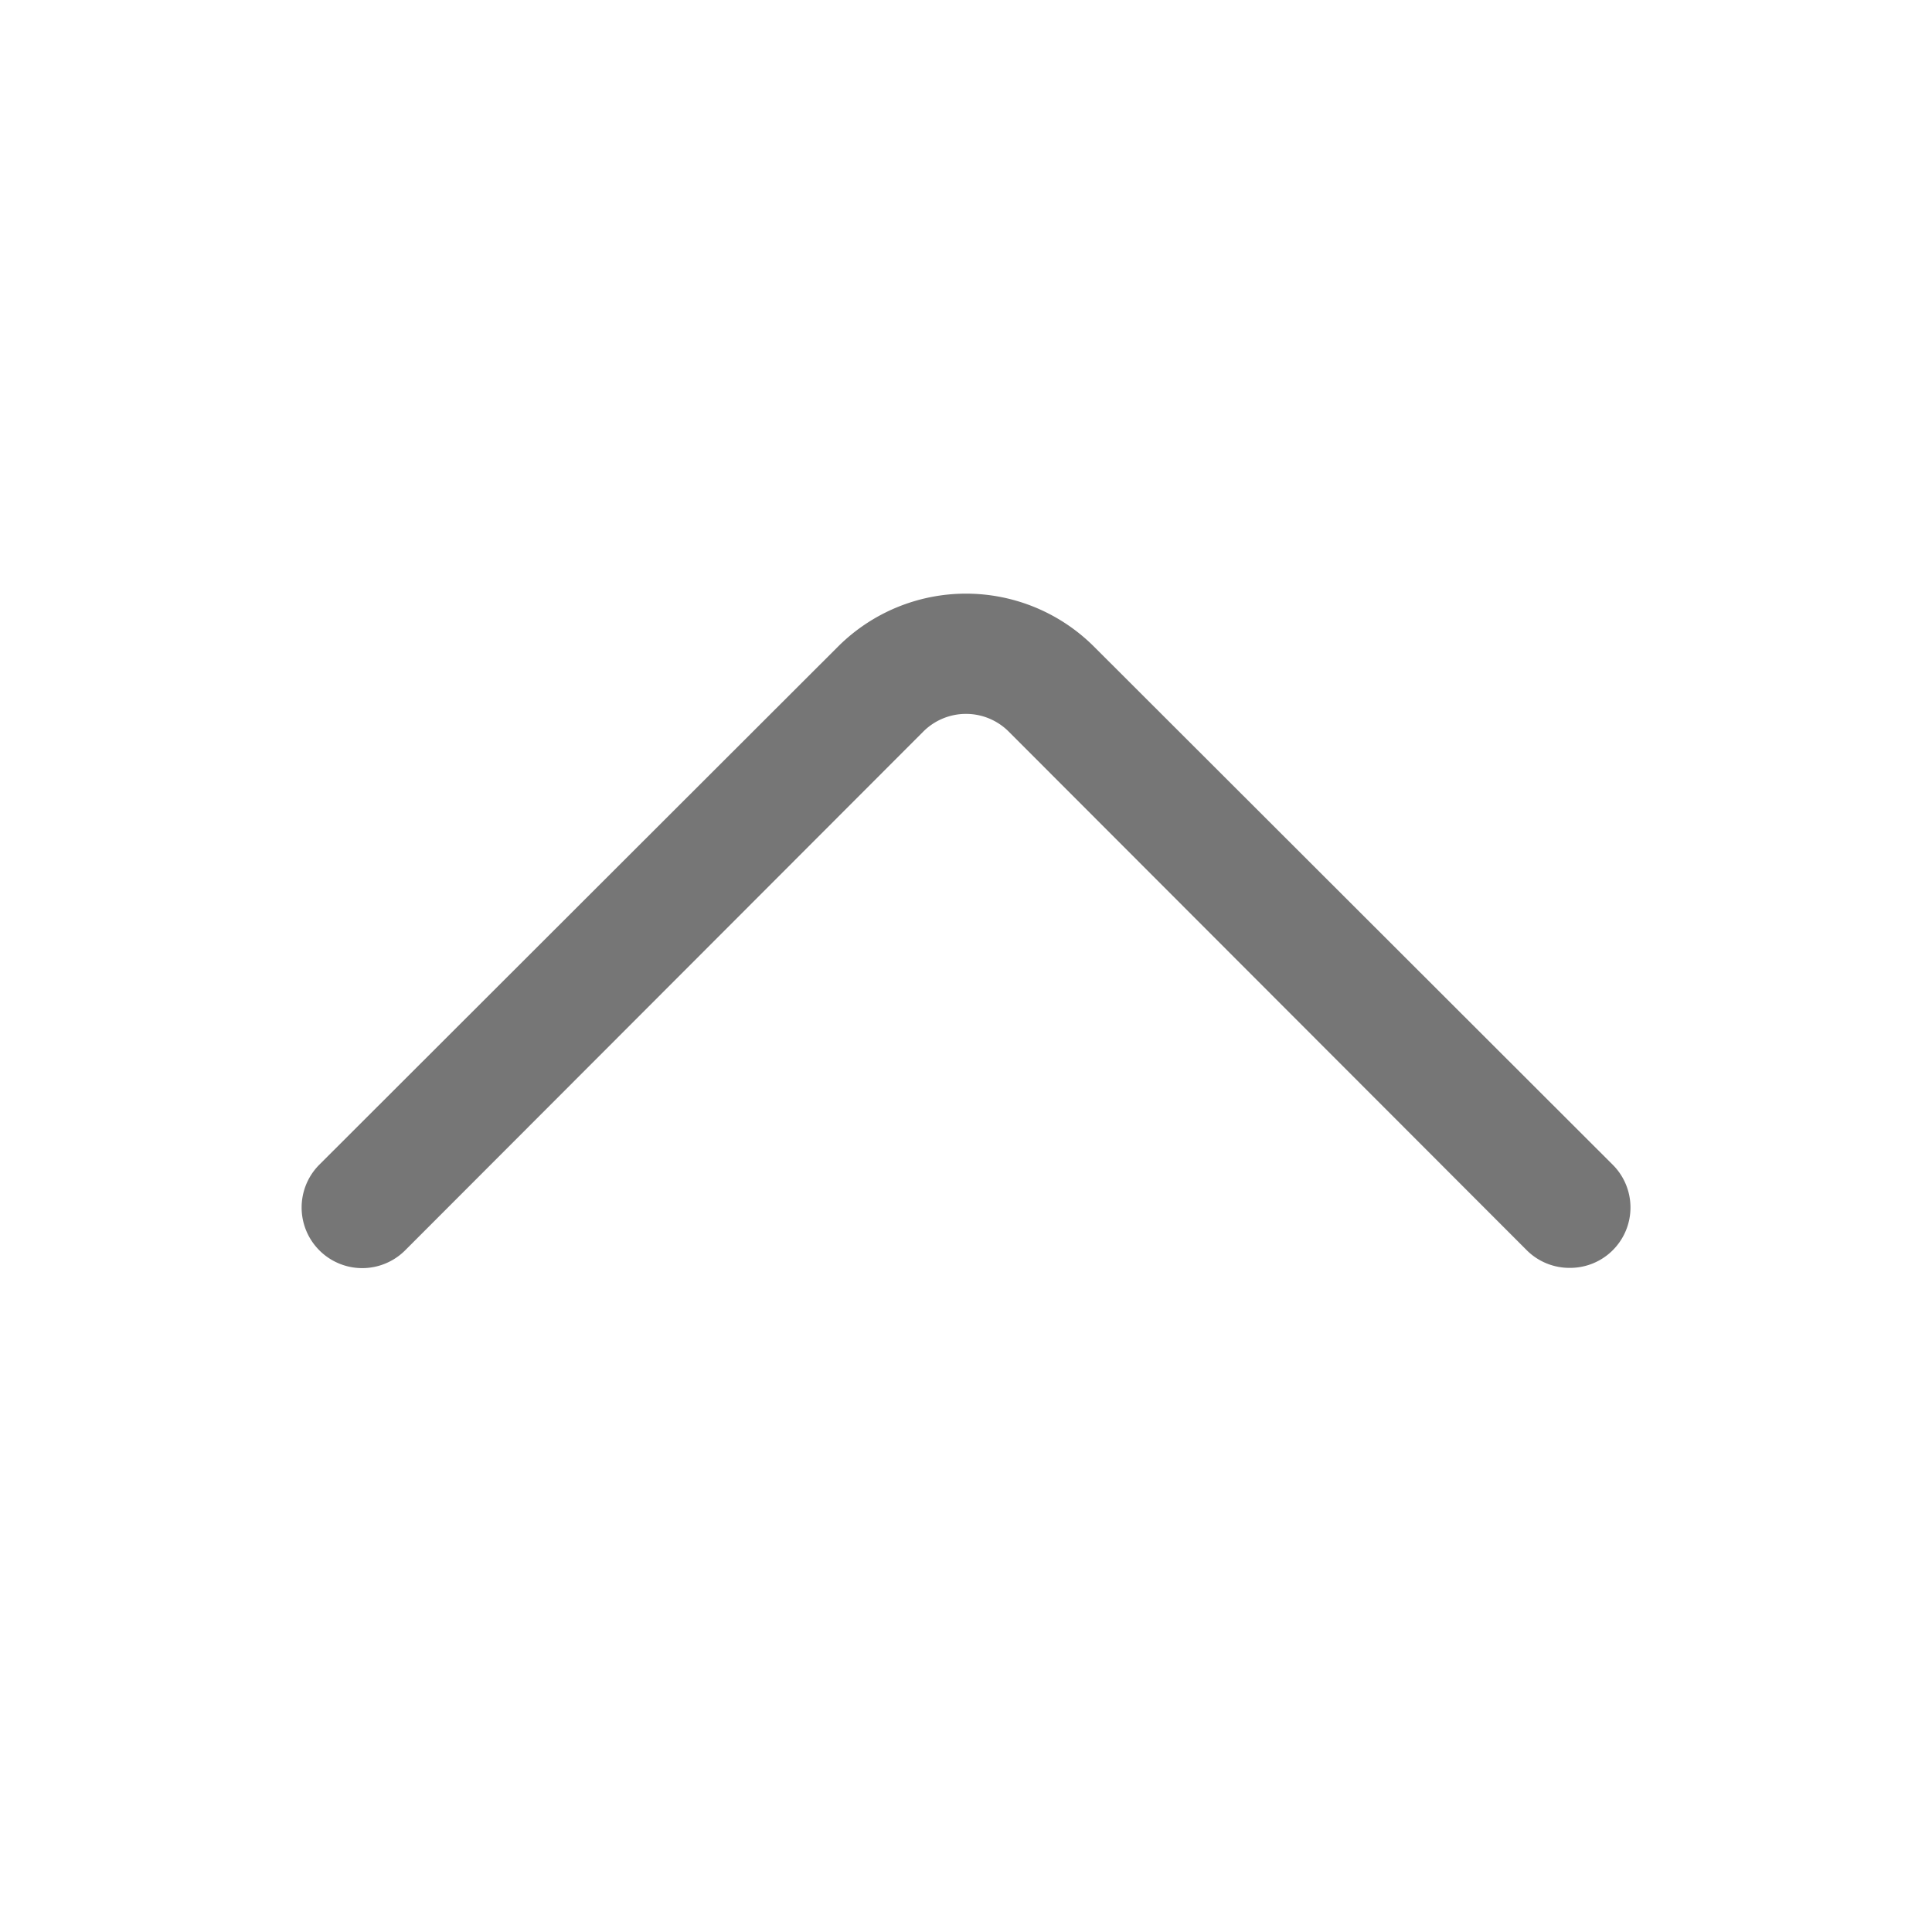 <svg id="Icons" xmlns="http://www.w3.org/2000/svg" viewBox="0 0 32 32"><title>up</title><g id="Arrow_Up" data-name="Arrow Up"><path d="M26,21a1,1,0,0,1-.71-.29l-8.58-8.59a1,1,0,0,0-1.42,0L6.71,20.71a1,1,0,0,1-1.42-1.42l8.59-8.58a3,3,0,0,1,4.24,0l8.59,8.58a1,1,0,0,1,0,1.42A1,1,0,0,1,26,21Z" style="fill:#767676"/></g></svg>